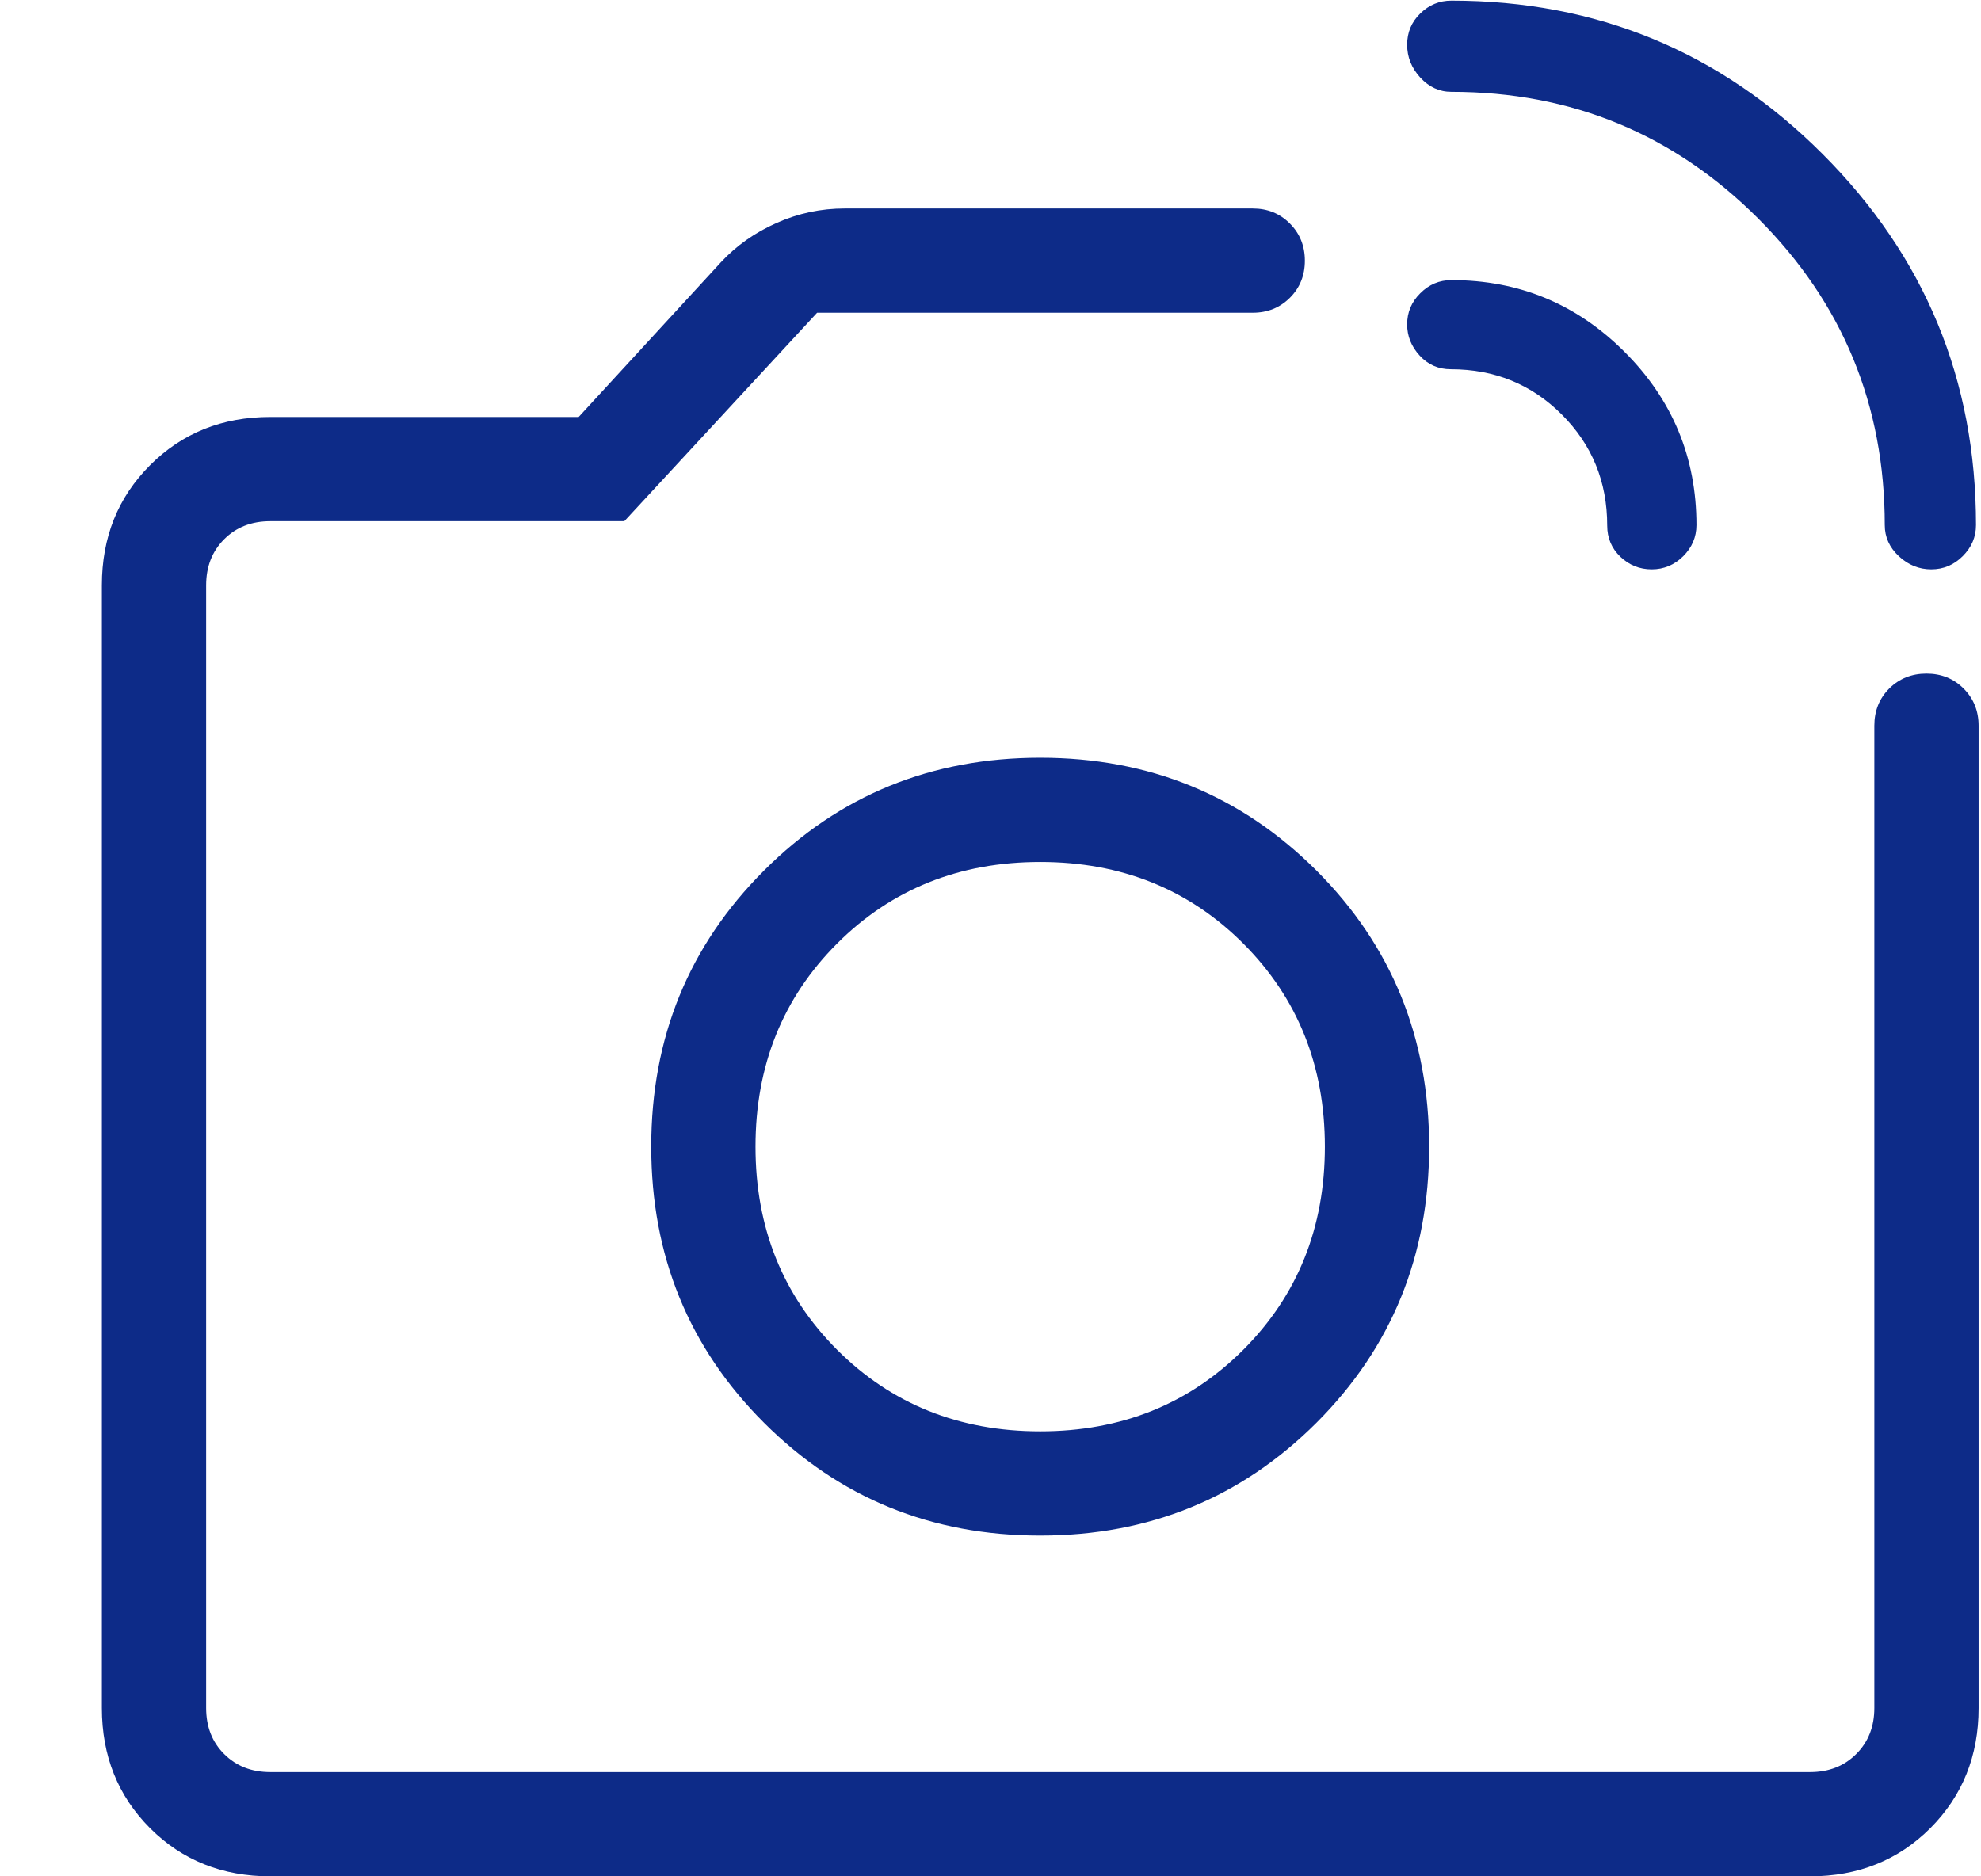 <svg width="19" height="18" viewBox="0 0 19 18" fill="none" xmlns="http://www.w3.org/2000/svg">
<path d="M18.077 5.037C18.077 3.885 17.672 2.905 16.862 2.095C16.052 1.286 15.072 0.881 13.921 0.881C13.805 0.881 13.706 0.835 13.622 0.744C13.538 0.652 13.496 0.548 13.496 0.429C13.496 0.311 13.538 0.211 13.622 0.129C13.706 0.047 13.805 0.006 13.921 0.006C15.313 0.006 16.5 0.496 17.48 1.477C18.461 2.458 18.952 3.644 18.952 5.037C18.952 5.152 18.909 5.252 18.824 5.336C18.74 5.42 18.639 5.462 18.523 5.462C18.406 5.462 18.302 5.42 18.212 5.336C18.122 5.252 18.077 5.152 18.077 5.037ZM15.415 5.042C15.415 4.622 15.27 4.267 14.98 3.977C14.69 3.687 14.335 3.542 13.915 3.542C13.797 3.542 13.697 3.499 13.617 3.412C13.536 3.324 13.496 3.224 13.496 3.112C13.496 2.996 13.538 2.896 13.622 2.813C13.706 2.729 13.805 2.687 13.921 2.687C14.569 2.687 15.122 2.916 15.582 3.376C16.041 3.835 16.271 4.389 16.271 5.037C16.271 5.152 16.228 5.252 16.144 5.336C16.059 5.42 15.958 5.462 15.842 5.462C15.725 5.462 15.625 5.421 15.541 5.341C15.457 5.26 15.415 5.161 15.415 5.042ZM2.592 18C2.132 18 1.747 17.846 1.439 17.538C1.131 17.229 0.977 16.845 0.977 16.385V5.615C0.977 5.155 1.131 4.771 1.439 4.463C1.747 4.154 2.132 4 2.592 4H5.55L6.915 2.515C7.062 2.357 7.24 2.231 7.448 2.139C7.656 2.046 7.874 2 8.102 2H12.015C12.157 2 12.275 2.048 12.371 2.144C12.467 2.24 12.515 2.359 12.515 2.501C12.515 2.643 12.467 2.761 12.371 2.857C12.275 2.952 12.157 3 12.015 3H7.837L5.988 5H2.592C2.412 5 2.265 5.058 2.15 5.173C2.034 5.289 1.977 5.436 1.977 5.615V16.385C1.977 16.564 2.034 16.712 2.15 16.827C2.265 16.942 2.412 17 2.592 17H17.361C17.541 17 17.688 16.942 17.803 16.827C17.919 16.712 17.977 16.564 17.977 16.385V6.962C17.977 6.82 18.024 6.701 18.12 6.605C18.216 6.51 18.335 6.462 18.477 6.462C18.619 6.462 18.738 6.51 18.833 6.605C18.929 6.701 18.977 6.82 18.977 6.962V16.385C18.977 16.845 18.822 17.229 18.514 17.538C18.206 17.846 17.821 18 17.361 18H2.592ZM9.977 14.731C11.021 14.731 11.904 14.37 12.626 13.649C13.347 12.928 13.707 12.045 13.707 11C13.707 9.955 13.347 9.072 12.626 8.351C11.904 7.63 11.021 7.269 9.977 7.269C8.932 7.269 8.049 7.63 7.328 8.351C6.606 9.072 6.246 9.955 6.246 11C6.246 12.045 6.606 12.928 7.328 13.649C8.049 14.37 8.932 14.731 9.977 14.731ZM9.977 13.731C9.2 13.731 8.55 13.47 8.028 12.948C7.507 12.426 7.246 11.777 7.246 11C7.246 10.223 7.507 9.574 8.028 9.052C8.55 8.53 9.2 8.269 9.977 8.269C10.754 8.269 11.403 8.53 11.925 9.052C12.446 9.574 12.707 10.223 12.707 11C12.707 11.777 12.446 12.426 11.925 12.948C11.403 13.47 10.754 13.731 9.977 13.731Z" fill="#0D2B88"/>
</svg>
